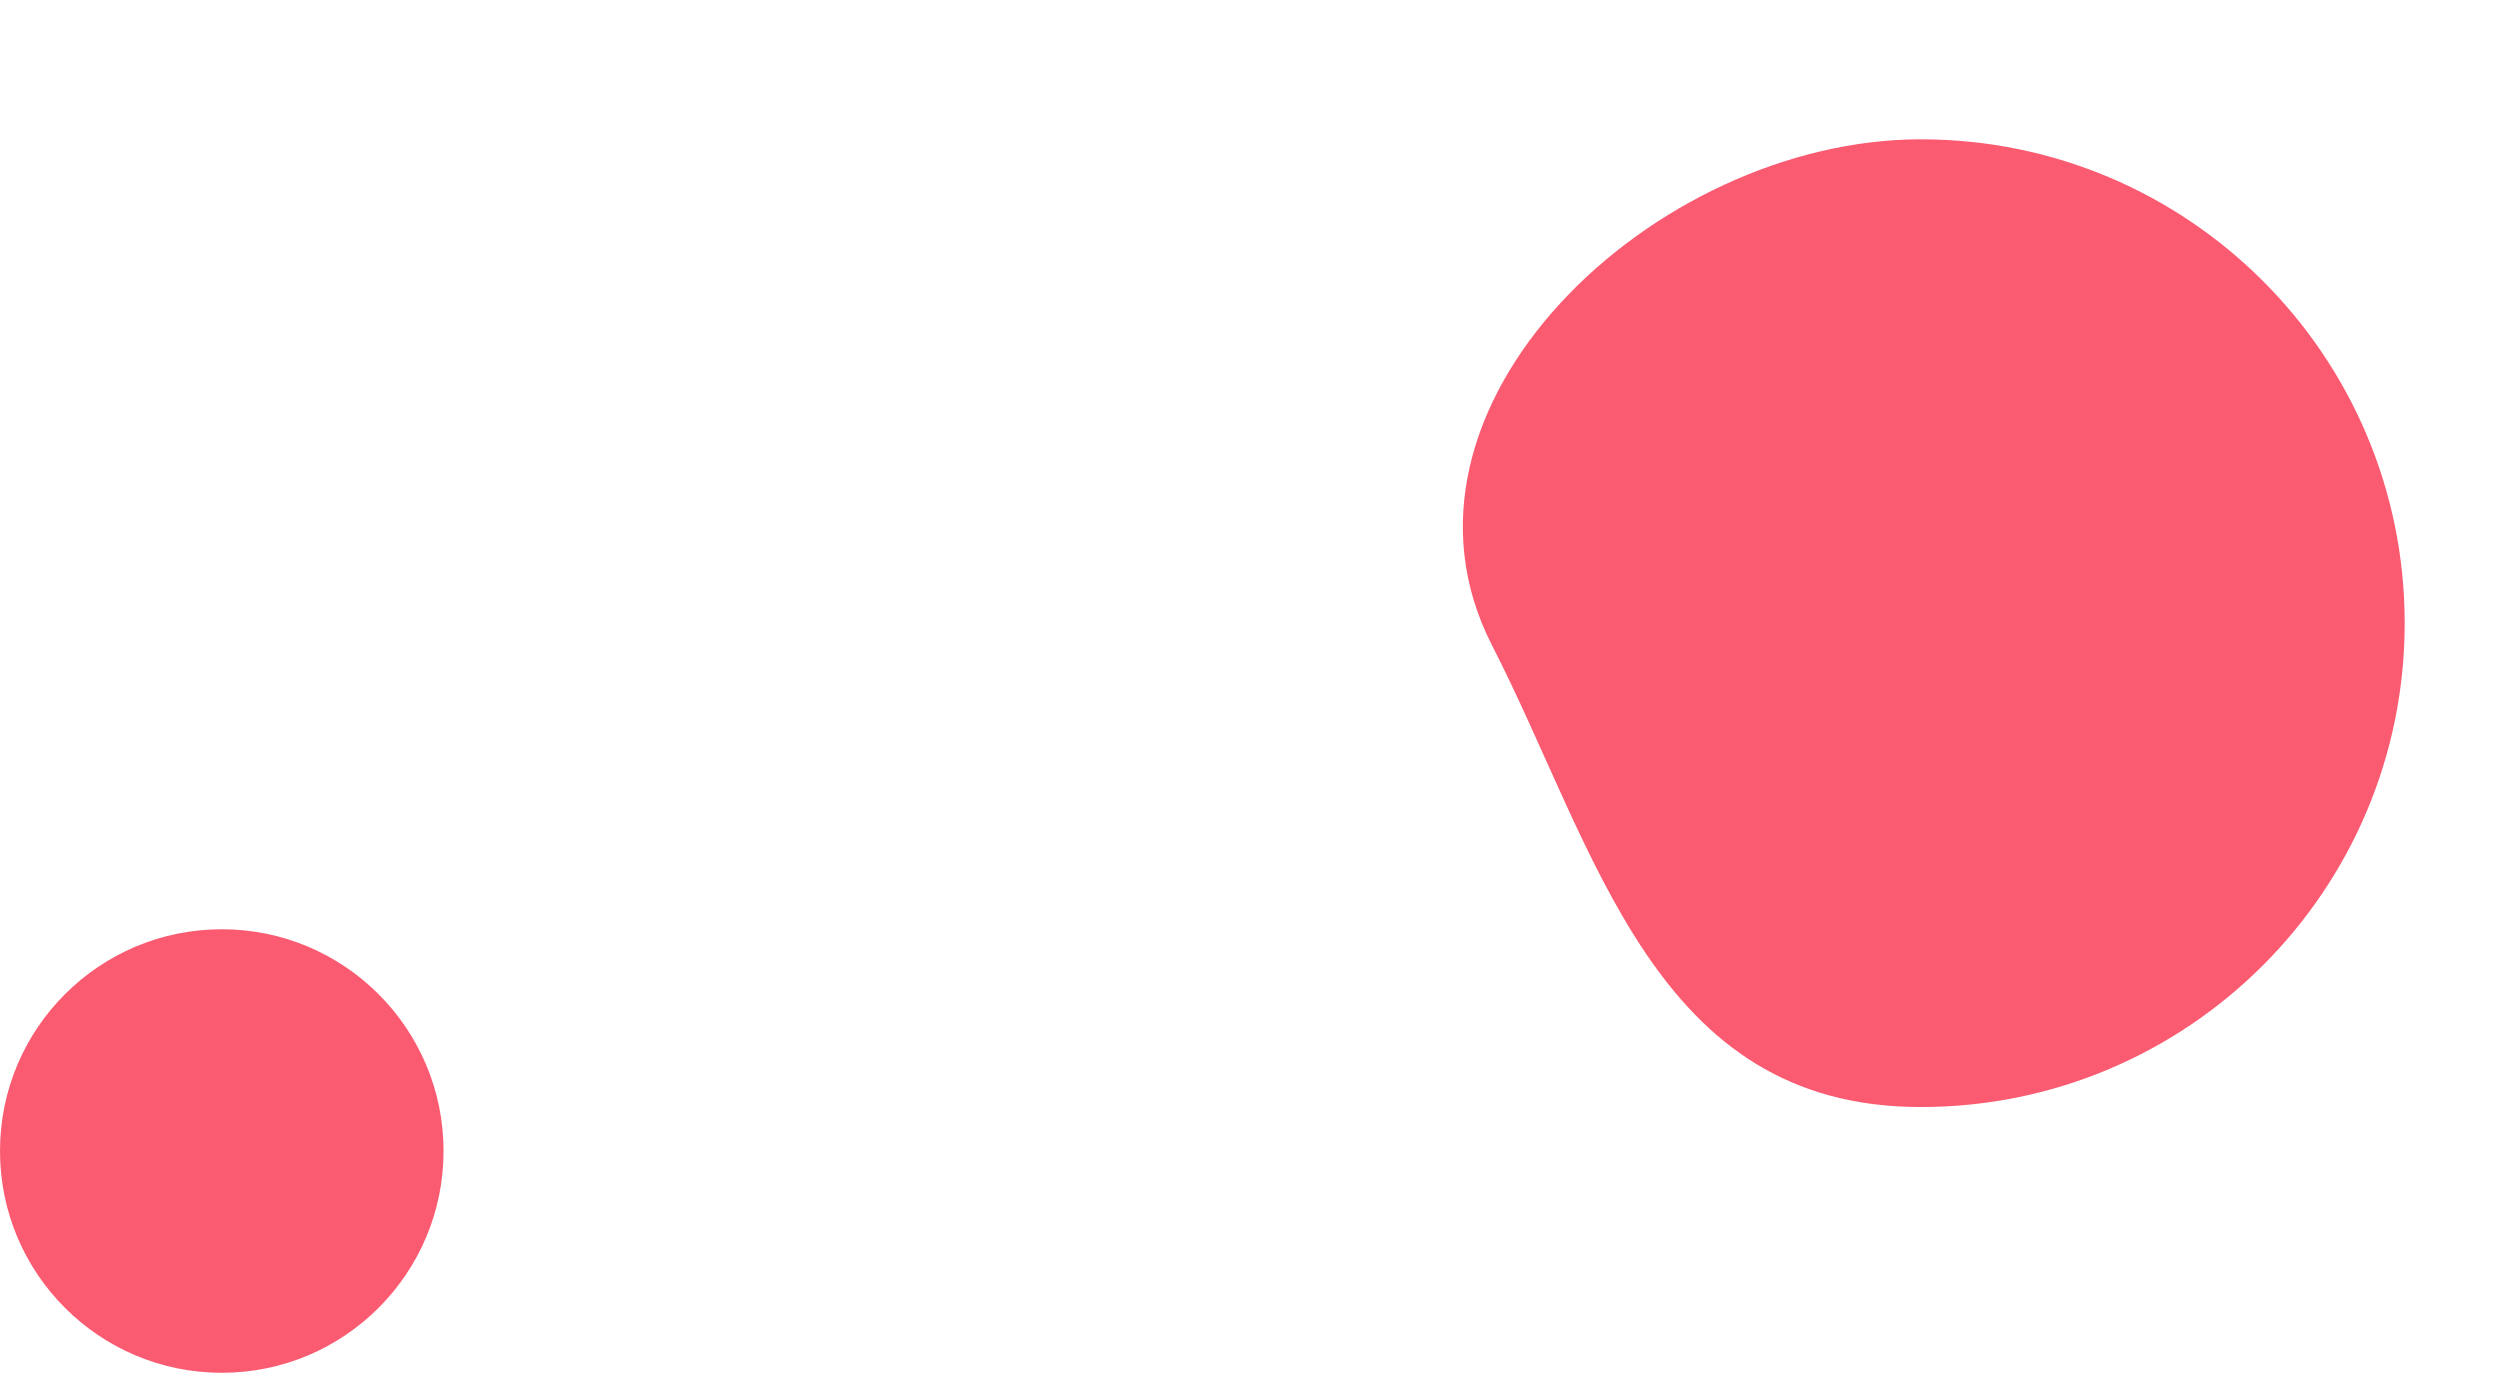 <svg xmlns="http://www.w3.org/2000/svg" xmlns:xlink="http://www.w3.org/1999/xlink" width="1364" height="749" viewBox="0 0 1364 749">
    <defs>
        <path id="a" d="M37 642c66.83 0 121 54.17 121 121S103.83 884 37 884-84 829.83-84 763s54.17-121 121-121z"/>
        <path id="b" d="M964 211c145.8 0 264 118.2 264 264s-118.2 264-264 264-176.57-139.88-234-252c-66.47-129.77 88.2-276 234-276z"/>
    </defs>
    <use fill="#fb5b71" xlink:href="#a" transform="translate(84 -135)"/>
    <use fill="#fb5b71" xlink:href="#b" transform="translate(84 -135)"/>
</svg>
